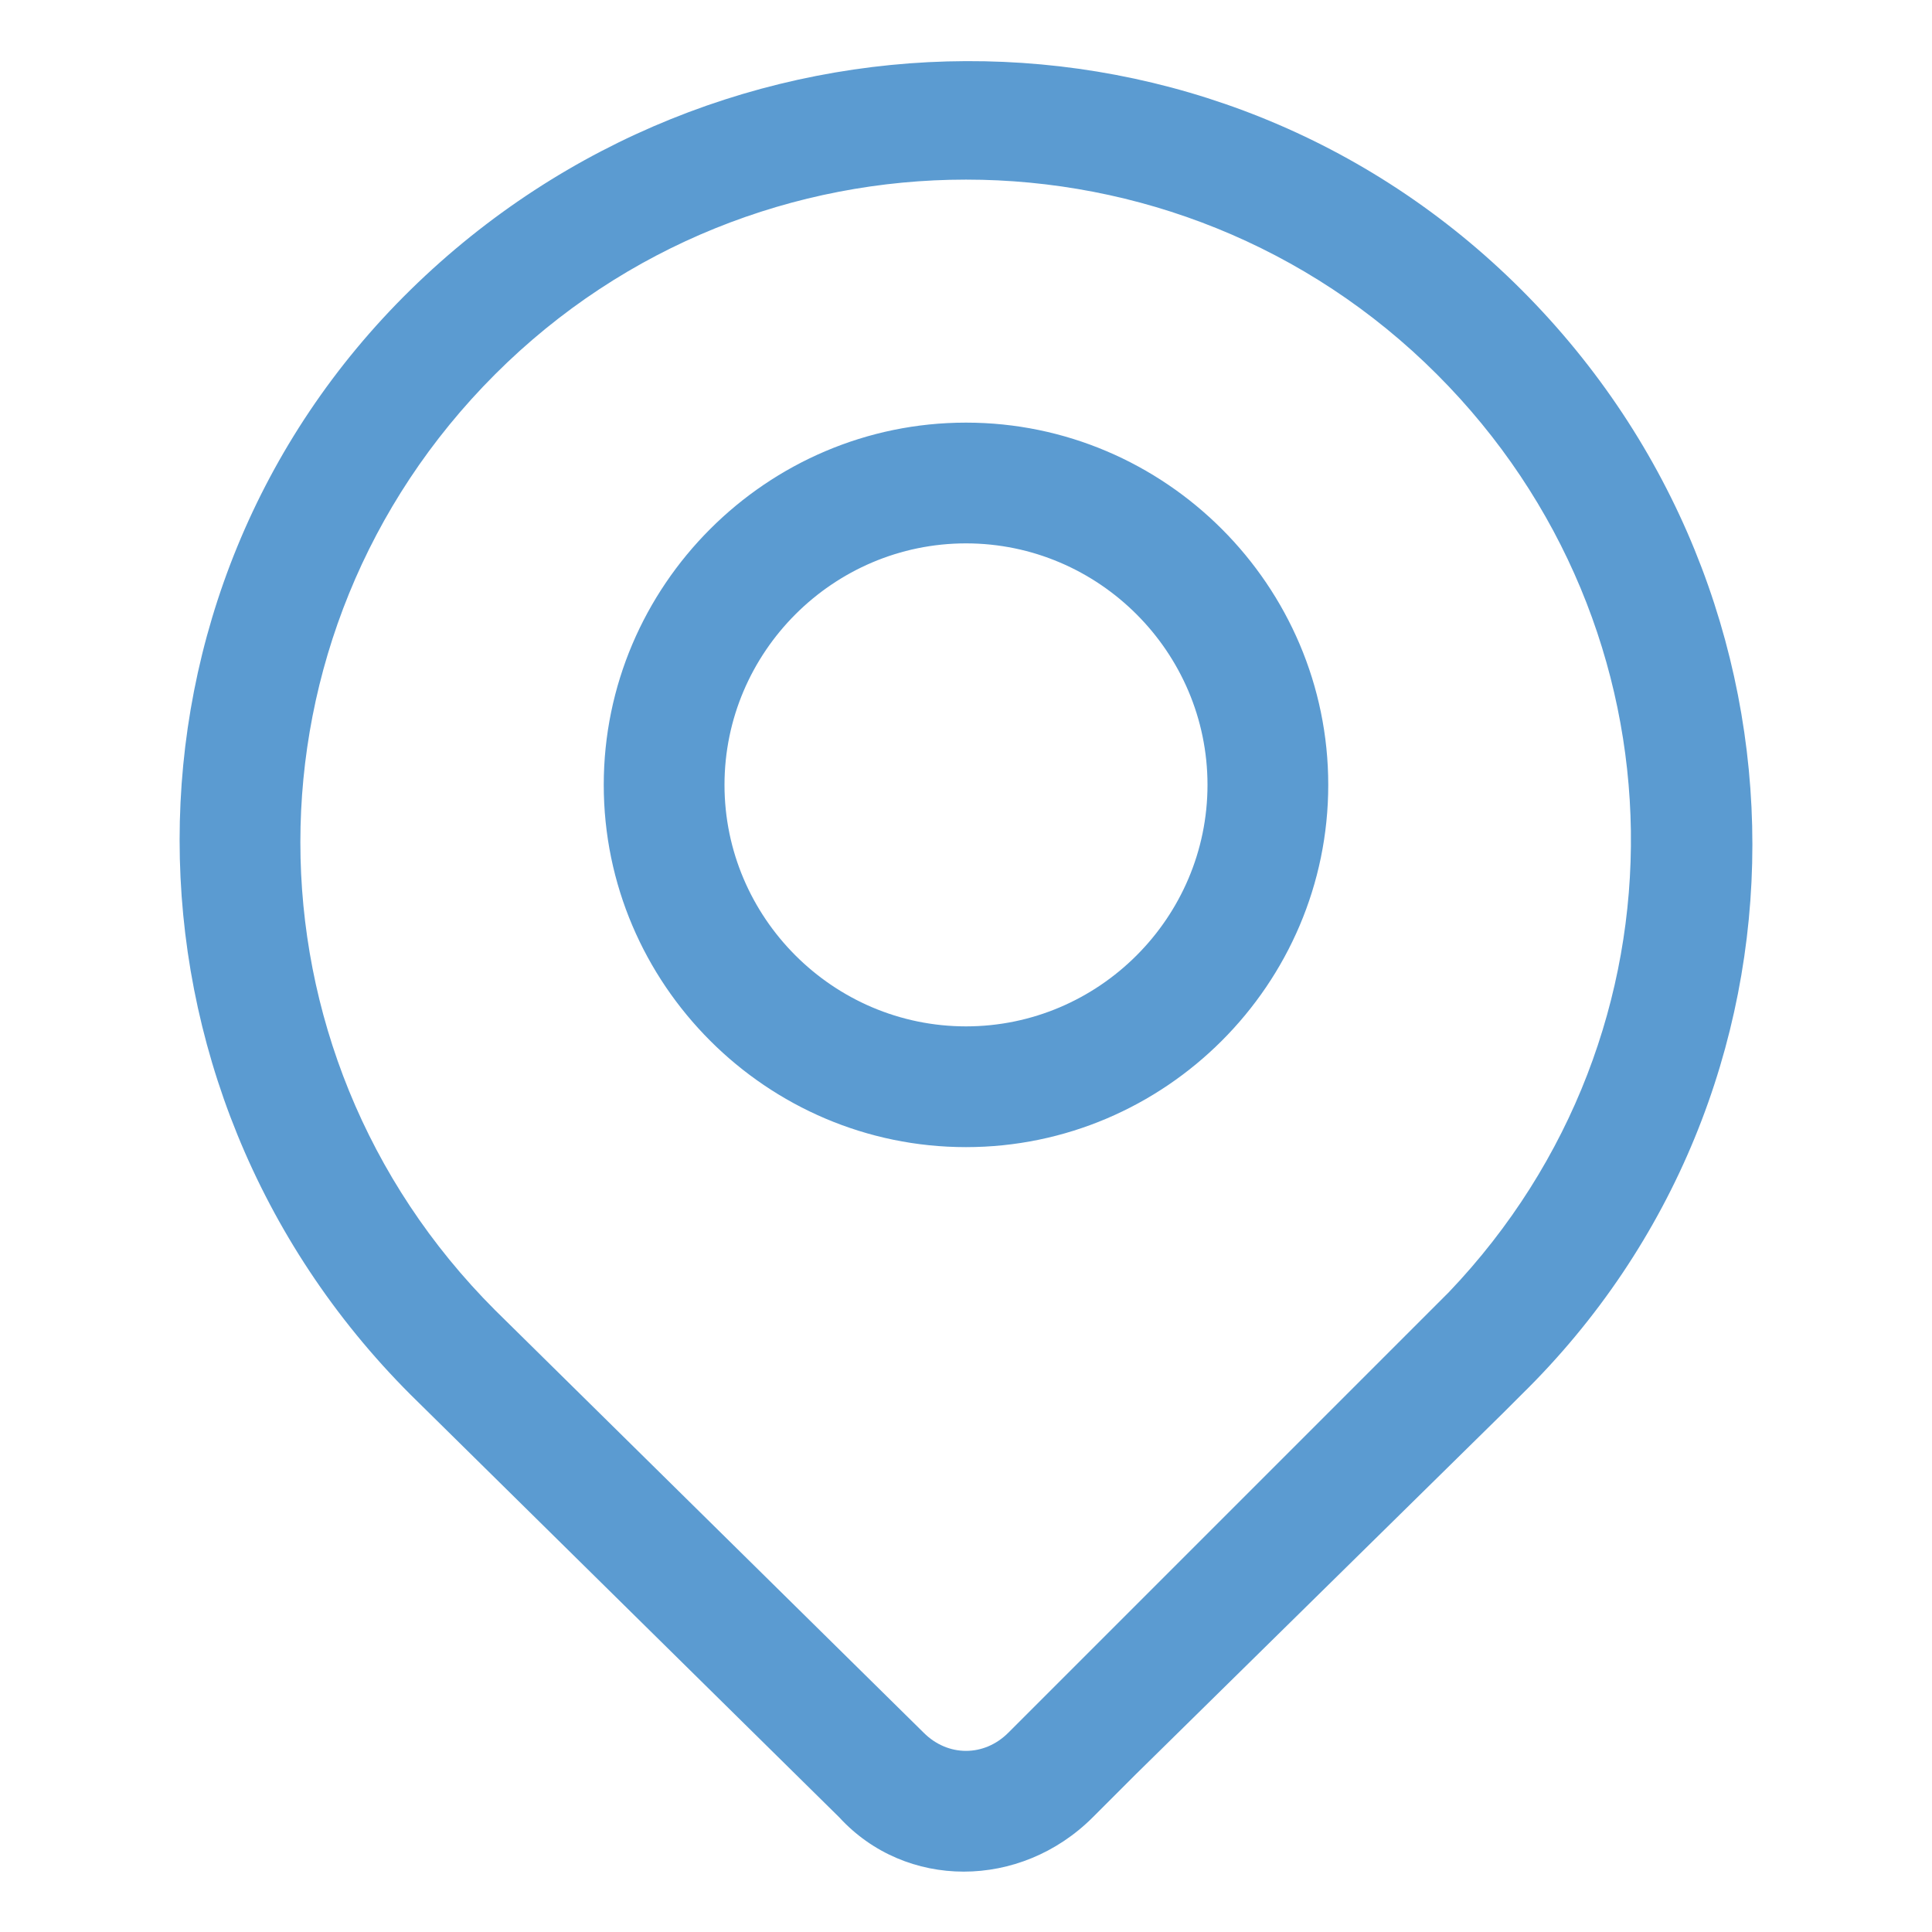 <?xml version="1.0" standalone="no"?><!DOCTYPE svg PUBLIC "-//W3C//DTD SVG 1.1//EN" "http://www.w3.org/Graphics/SVG/1.1/DTD/svg11.dtd"><svg t="1513128147587" class="icon" style="" viewBox="0 0 1024 1024" version="1.1" xmlns="http://www.w3.org/2000/svg" p-id="7587" xmlns:xlink="http://www.w3.org/1999/xlink" width="64" height="64"><defs><style type="text/css"></style></defs><path d="M761.6 198.4c-137.6-137.6-361.6-137.6-499.2 0-137.6 137.6-137.6 358.4 0 496l227.2 224c12.8 12.8 32 12.8 44.8 0l22.4-22.4 211.2-211.2c131.2-137.6 128-352-6.4-486.4z m-160 742.4l-22.4 22.4c-38.4 38.4-99.2 38.4-134.4 0l-227.2-224c-163.2-163.2-163.2-425.6 0-585.6s425.6-163.2 588.8 0c163.2 163.2 163.2 425.6 0 585.6l-9.6 9.6-195.2 192z m-89.6-332.8c-105.6 0-192-86.4-192-192s86.4-192 192-192 192 86.4 192 192-86.4 192-192 192z m0-64c70.4 0 128-57.6 128-128s-57.6-128-128-128-128 57.6-128 128 57.6 128 128 128z" p-id="7588" fill="#5b9bd1"></path></svg>